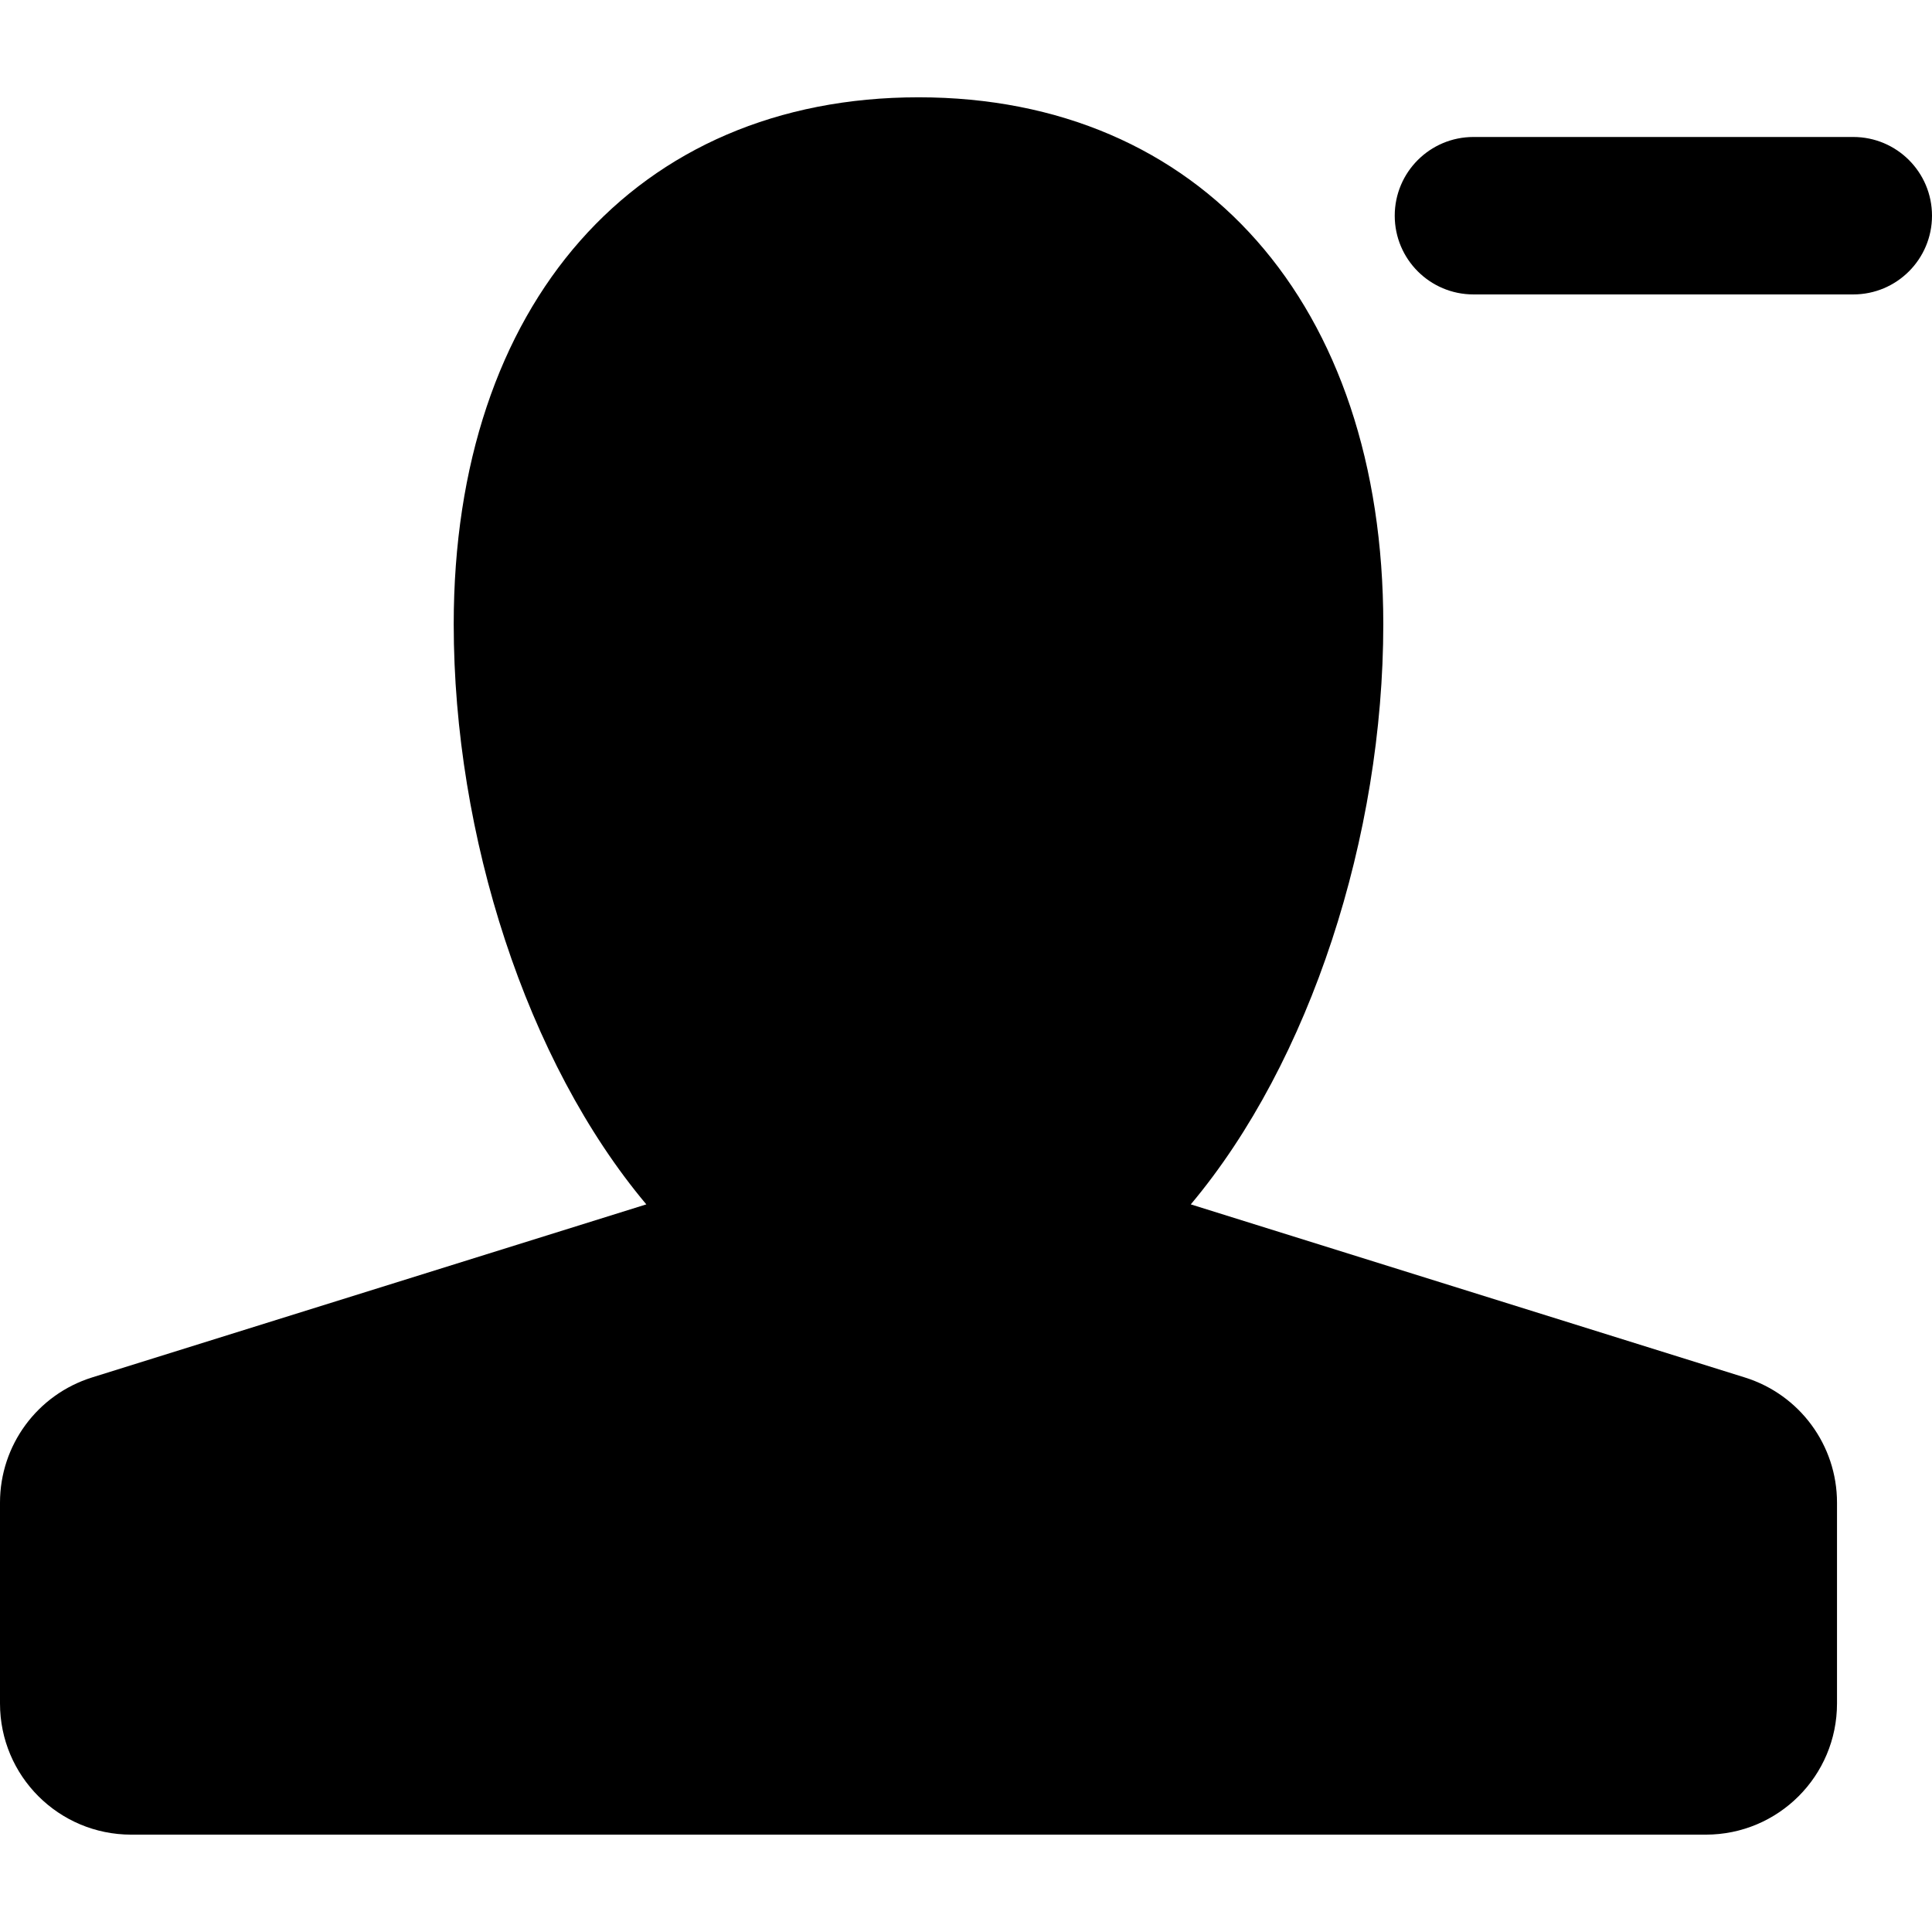 <?xml version="1.0" encoding="iso-8859-1"?>
<!-- Generator: Adobe Illustrator 16.0.0, SVG Export Plug-In . SVG Version: 6.00 Build 0)  -->
<!DOCTYPE svg PUBLIC "-//W3C//DTD SVG 1.1//EN" "http://www.w3.org/Graphics/SVG/1.1/DTD/svg11.dtd">
<svg version="1.1" id="Capa_1" xmlns="http://www.w3.org/2000/svg" xmlns:xlink="http://www.w3.org/1999/xlink" x="0px" y="0px"
	 width="36.812px" height="36.811px" viewBox="0 0 36.812 36.811" style="enable-background:new 0 0 36.812 36.811;"
	 xml:space="preserve">
<g>
	<path d="M36.812,4.11c0,0.829-0.672,1.5-1.5,1.5h-7.237c-0.828,0-1.5-0.671-1.5-1.5s0.672-1.5,1.5-1.5h7.237
		C36.14,2.61,36.812,3.281,36.812,4.11z M33.246,26.246l-10.557-3.298c2.28-2.716,3.668-7.024,3.668-11.055
		c0-6.099-3.478-10.039-8.855-10.039c-5.381,0-8.857,3.94-8.857,10.039c0,4.03,1.387,8.339,3.67,11.055L1.756,26.245
		C0.711,26.571,0,27.537,0,28.631v3.826c0,1.383,1.119,2.5,2.5,2.5h30.002c1.381,0,2.5-1.117,2.5-2.5v-3.826
		C35.002,27.538,34.291,26.572,33.246,26.246z"/>
</g>
<g>
</g>
<g>
</g>
<g>
</g>
<g>
</g>
<g>
</g>
<g>
</g>
<g>
</g>
<g>
</g>
<g>
</g>
<g>
</g>
<g>
</g>
<g>
</g>
<g>
</g>
<g>
</g>
<g>
</g>
</svg>
